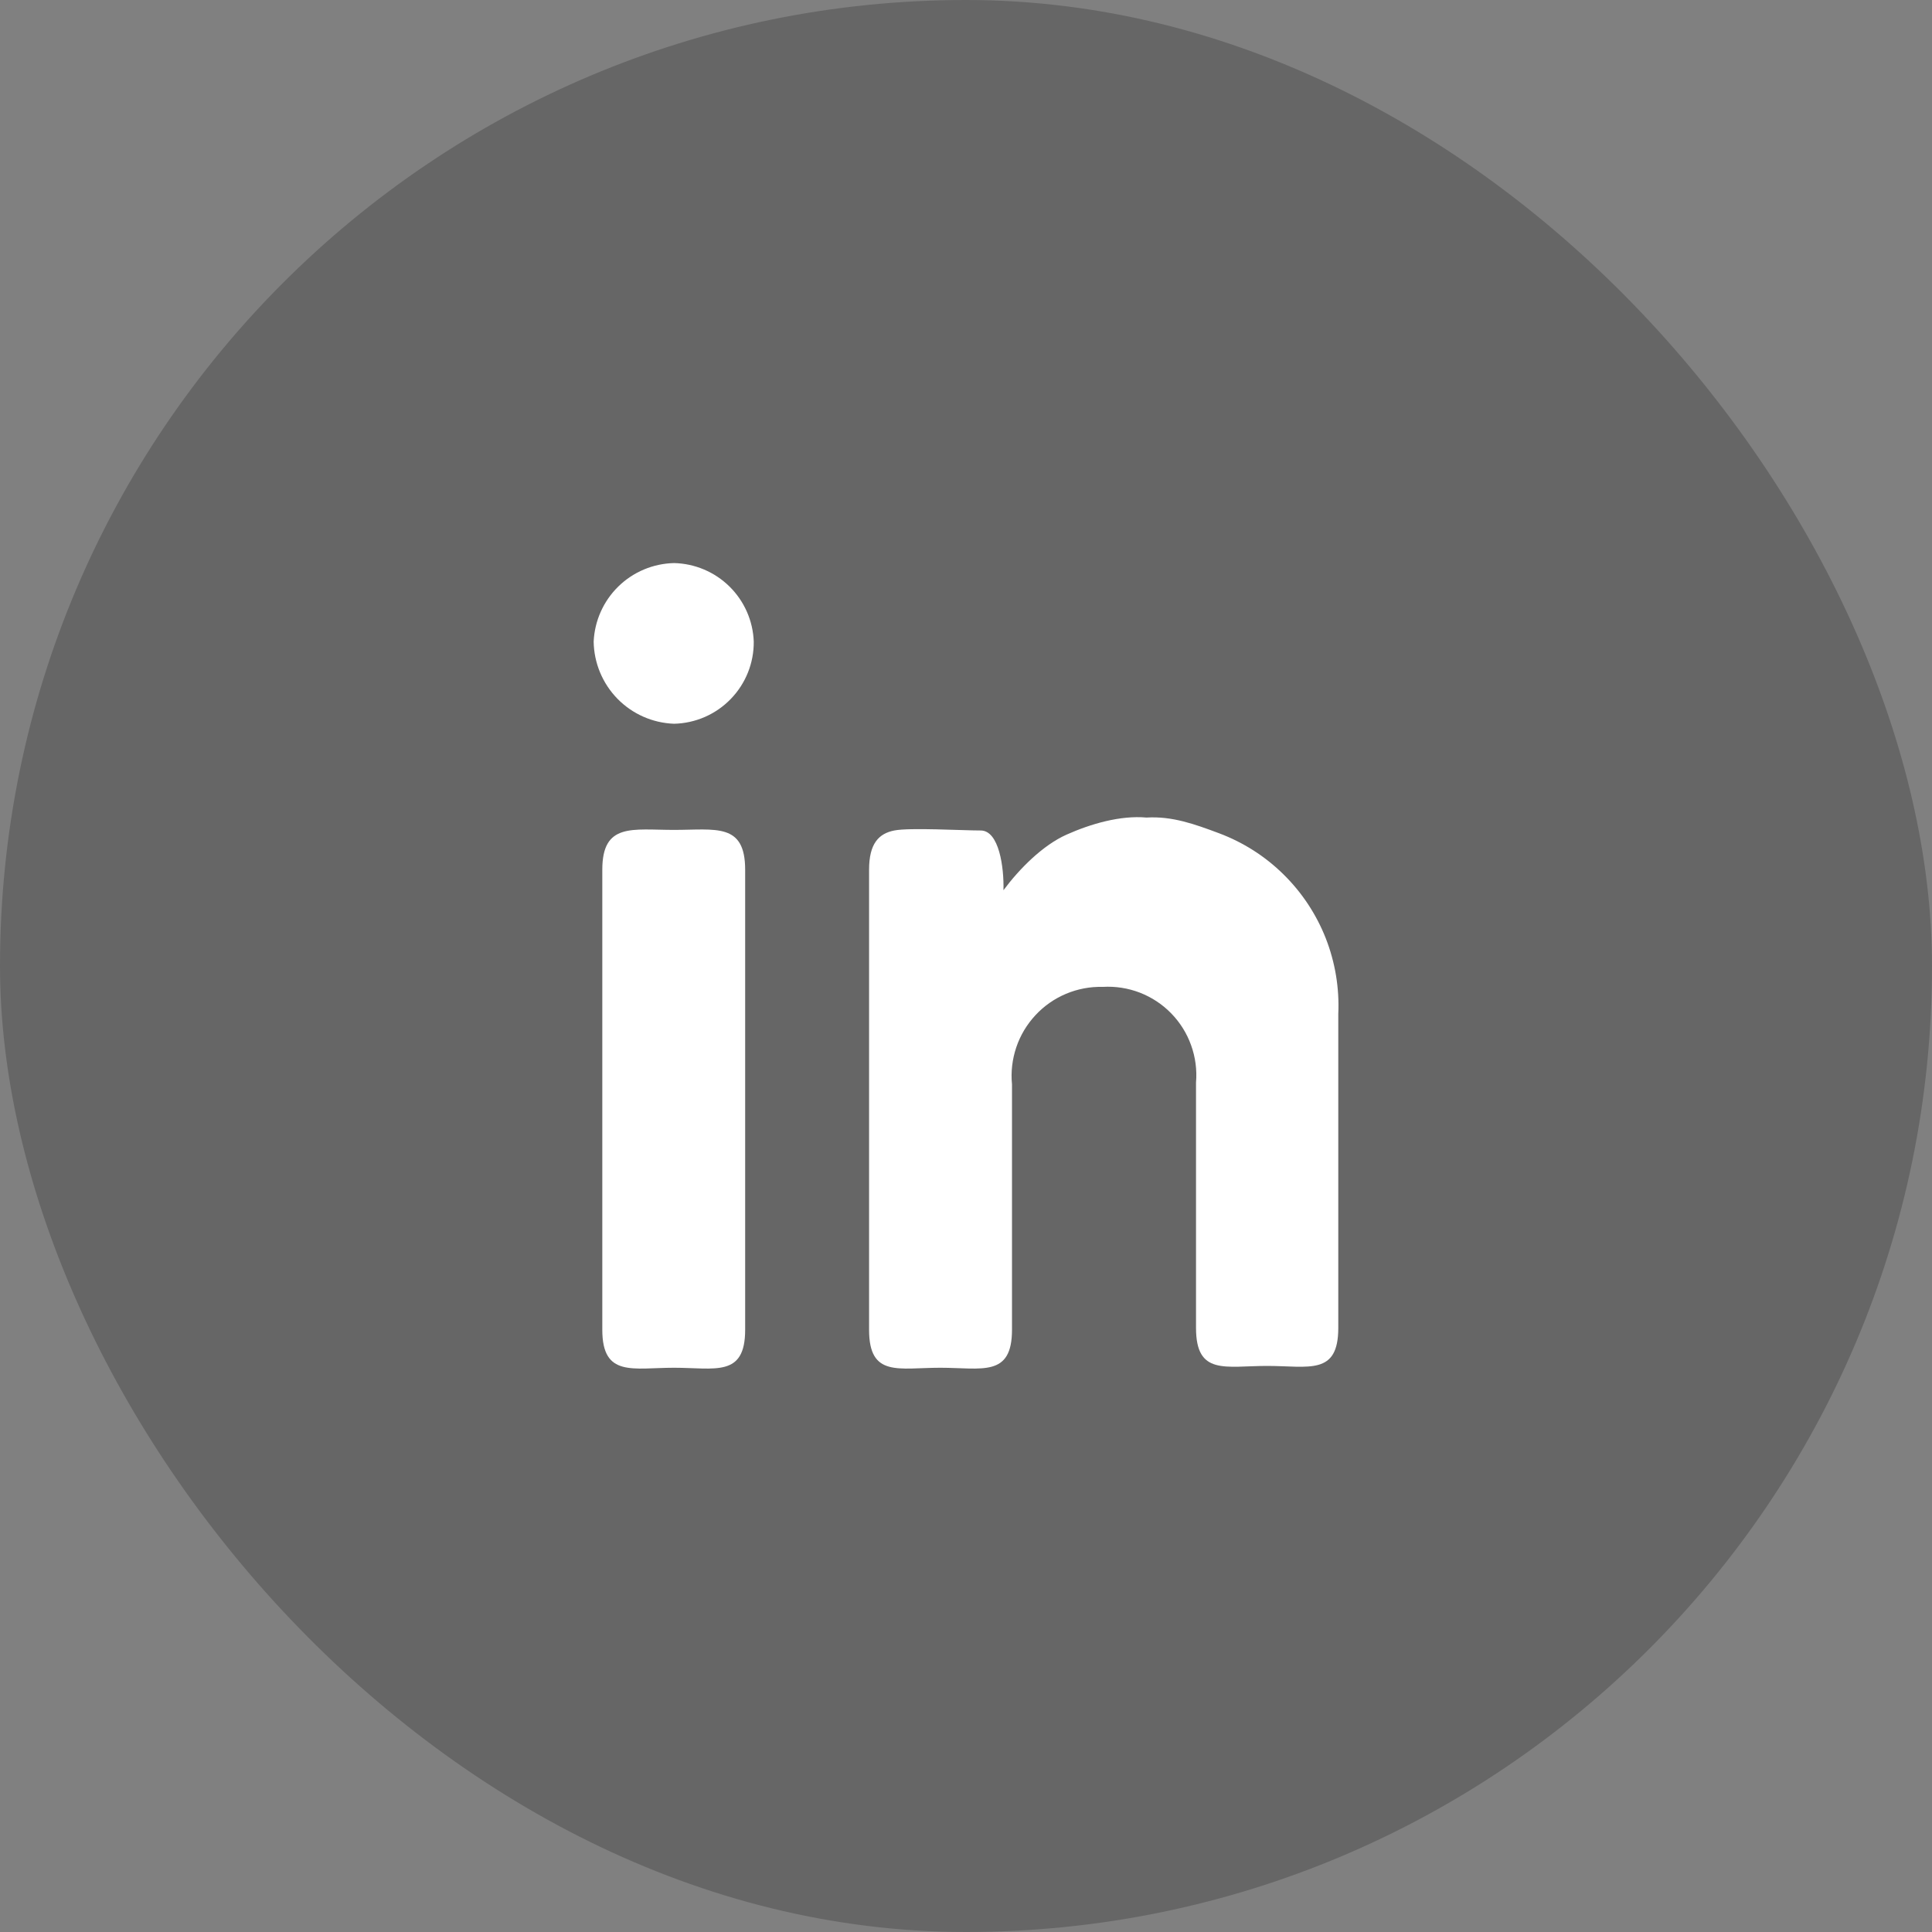 <svg width="36" height="36" viewBox="0 0 36 36" fill="none" xmlns="http://www.w3.org/2000/svg">
<rect x="0" y="0" width="36" height="36" fill="#808080" stroke="none"/>
<rect width="36" height="36" rx="18" fill="black" fill-opacity="0.2"/>
<path d="M14.045 11.955C14.049 12.354 13.894 12.739 13.616 13.025C13.338 13.312 12.959 13.477 12.56 13.486C12.161 13.472 11.784 13.305 11.505 13.02C11.227 12.735 11.068 12.354 11.062 11.955C11.08 11.567 11.244 11.2 11.522 10.928C11.8 10.656 12.171 10.501 12.56 10.492C12.947 10.501 13.317 10.657 13.593 10.929C13.869 11.201 14.031 11.568 14.045 11.955ZM11.223 16.206C11.223 15.326 11.783 15.464 12.56 15.464C13.337 15.464 13.885 15.326 13.885 16.206V24.778C13.885 25.669 13.325 25.486 12.56 25.486C11.794 25.486 11.223 25.669 11.223 24.778V16.206Z" fill="white"/>
<path d="M16.194 16.206C16.194 15.715 16.377 15.532 16.663 15.475C16.949 15.418 17.931 15.475 18.274 15.475C18.617 15.475 18.71 16.165 18.698 16.588C18.991 16.194 19.426 15.752 19.874 15.552C20.322 15.352 20.875 15.19 21.364 15.234C21.844 15.205 22.264 15.358 22.714 15.526C23.165 15.695 23.575 15.956 23.917 16.294C24.26 16.631 24.528 17.037 24.704 17.484C24.879 17.932 24.959 18.412 24.937 18.892V24.744C24.937 25.635 24.389 25.452 23.611 25.452C22.834 25.452 22.286 25.635 22.286 24.744V20.172C22.306 19.937 22.275 19.7 22.195 19.478C22.116 19.255 21.989 19.053 21.825 18.884C21.66 18.714 21.461 18.583 21.241 18.497C21.02 18.412 20.784 18.375 20.549 18.389C20.314 18.383 20.081 18.427 19.864 18.518C19.648 18.609 19.453 18.745 19.294 18.917C19.134 19.089 19.012 19.292 18.937 19.515C18.862 19.737 18.834 19.973 18.857 20.206V24.778C18.857 25.669 18.297 25.486 17.52 25.486C16.743 25.486 16.194 25.669 16.194 24.778V16.206Z" fill="white"/>
</svg>
